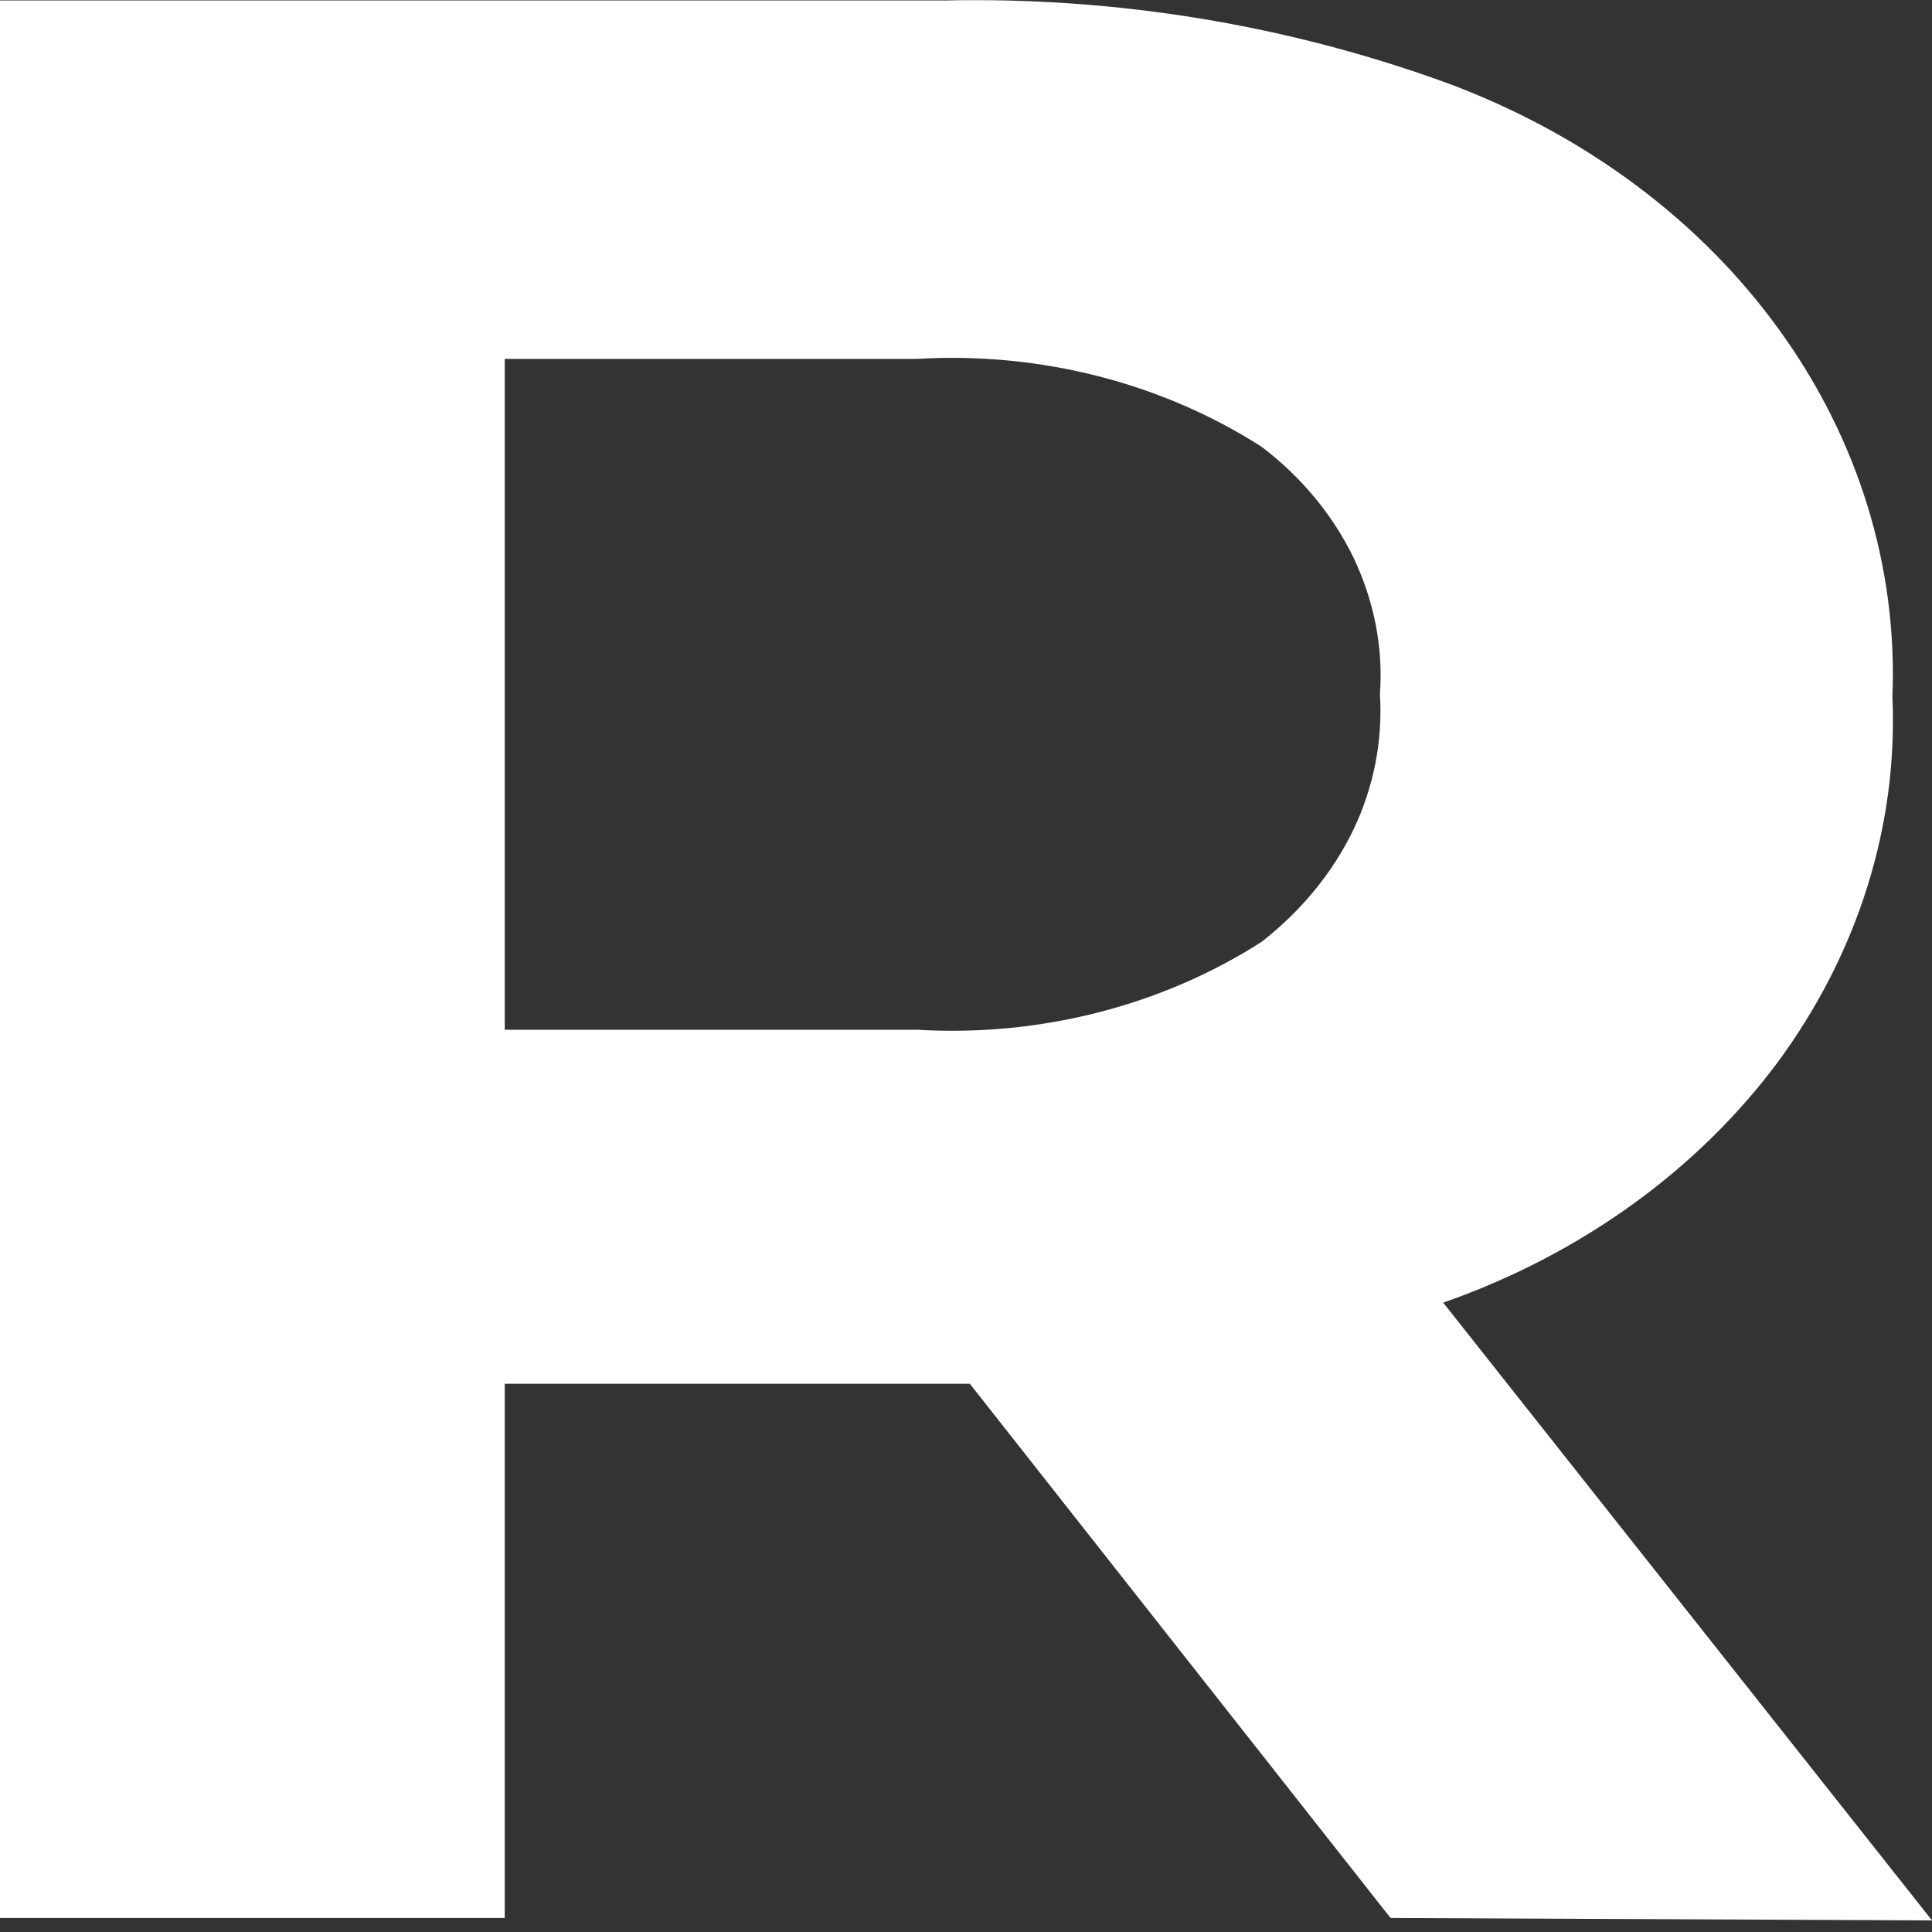 <svg width="4" height="4" viewBox="0 0 4 4" fill="none" xmlns="http://www.w3.org/2000/svg">
<rect x="0" y="0" width="4" height="4" fill="#333333" stroke="none"/>
<path d="M2.879 3.971L2.008 2.865H1.045V3.971H0V0.001H1.954C2.312 -0.007 2.668 0.052 2.999 0.173C3.28 0.278 3.519 0.455 3.683 0.682C3.847 0.908 3.929 1.174 3.918 1.442C3.93 1.71 3.846 1.975 3.68 2.2C3.513 2.424 3.271 2.598 2.988 2.697L4 3.976L2.879 3.971ZM2.612 0.925C2.406 0.793 2.154 0.728 1.899 0.743H1.045V2.132H1.899C2.154 2.147 2.406 2.082 2.612 1.95C2.694 1.886 2.759 1.807 2.802 1.718C2.844 1.63 2.863 1.534 2.857 1.437C2.864 1.341 2.845 1.245 2.803 1.156C2.76 1.067 2.695 0.988 2.612 0.925Z" fill="white"/>
</svg>
